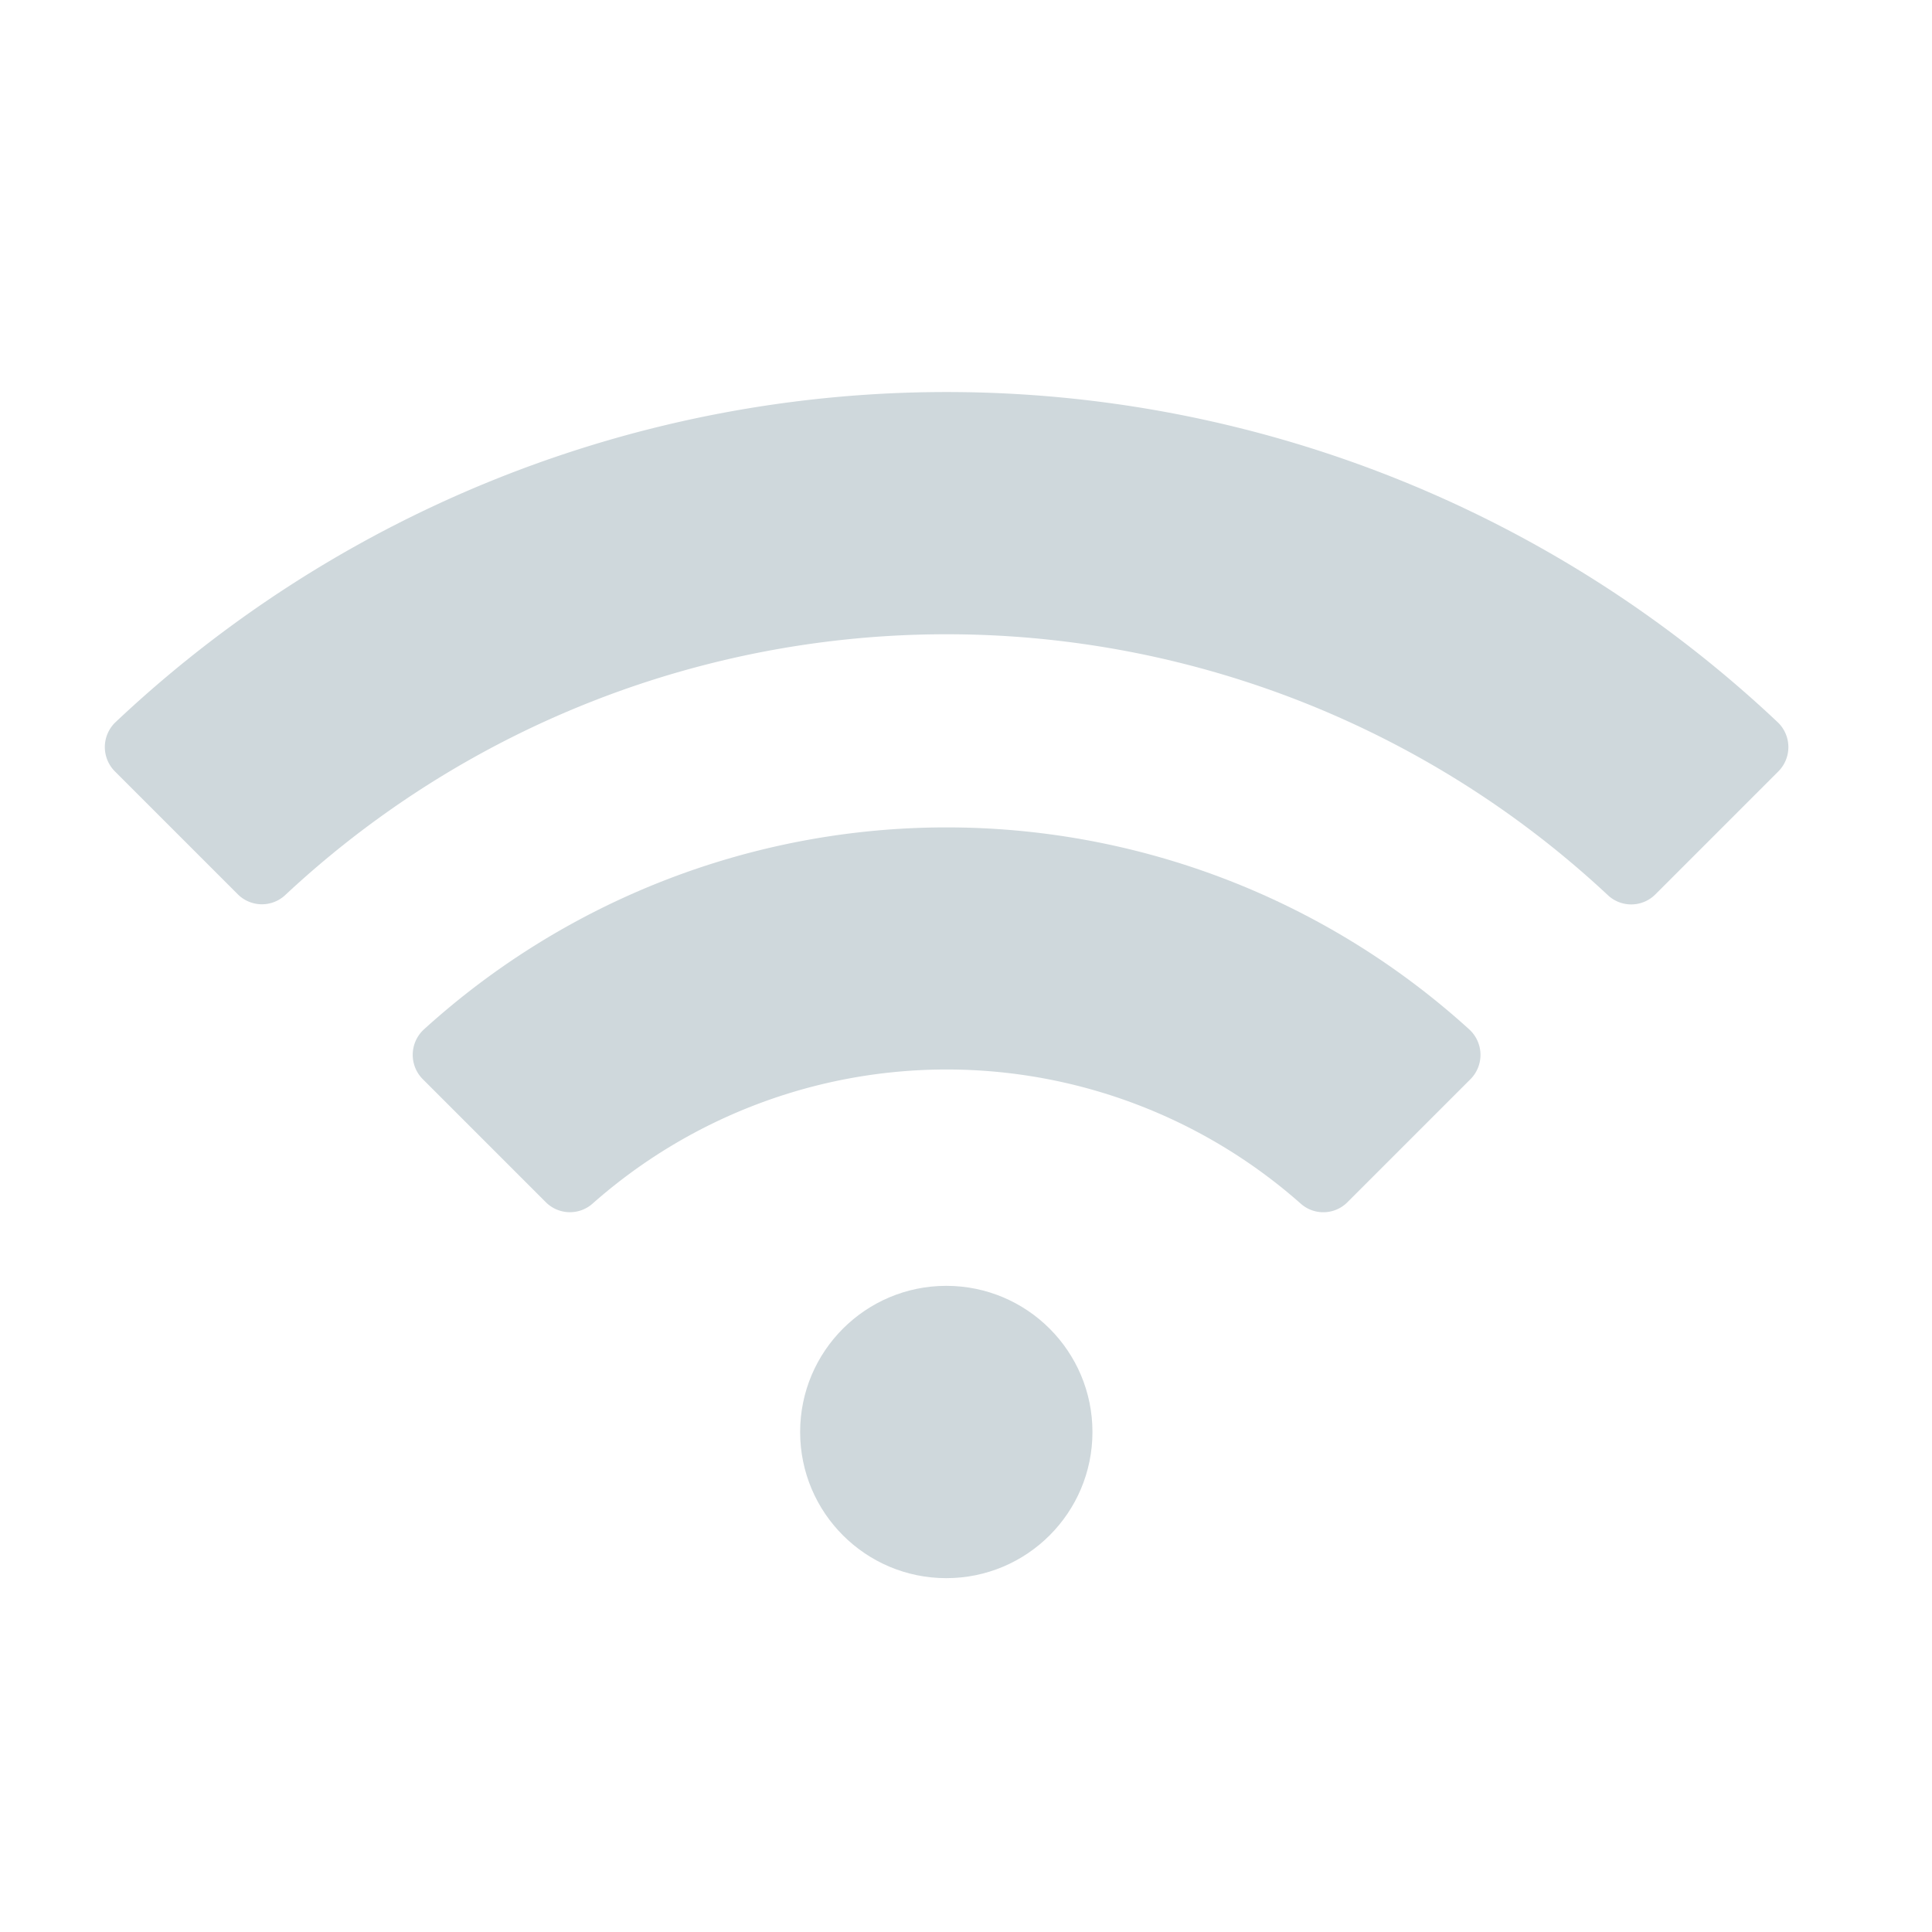 <svg xmlns="http://www.w3.org/2000/svg" width="20" height="20" viewBox="0 0 20 20">
  <g id="그룹_1534" data-name="그룹 1534" transform="translate(-1604.987 -217.592)">
    <g id="그룹_624" data-name="그룹 624" transform="translate(1604.986 218)">
      <rect id="사각형_785" data-name="사각형 785" width="20" height="20" transform="translate(0.001 -0.408)" fill="none"/>
      <g id="그룹_623" data-name="그룹 623" transform="translate(1.087 3.65)">
        <circle id="타원_81" data-name="타원 81" cx="1.513" cy="1.513" r="1.513" transform="translate(7.197 9.253)" fill="#cfd8dc"/>
        <g id="그룹_621" data-name="그룹 621" transform="translate(3.187 4.507)">
          <path id="패스_238" data-name="패스 238" d="M1535.286,1086.207a5.532,5.532,0,0,0-7.331,0,.353.353,0,0,1-.484-.015l-1.274-1.274a.357.357,0,0,1,.015-.517,8.045,8.045,0,0,1,10.816,0,.357.357,0,0,1,.016.517l-1.274,1.274A.352.352,0,0,1,1535.286,1086.207Z" transform="translate(-1526.094 -1082.312)" fill="#cfd8dc"/>
        </g>
        <g id="그룹_622" data-name="그룹 622">
          <path id="패스_239" data-name="패스 239" d="M1518.355,1074.62l-1.273-1.273a.356.356,0,0,1,.01-.512,12.537,12.537,0,0,1,17.2,0,.356.356,0,0,1,.011.512l-1.273,1.273a.353.353,0,0,1-.489.012,10.028,10.028,0,0,0-13.7,0A.353.353,0,0,1,1518.355,1074.62Z" transform="translate(-1516.979 -1069.42)" fill="#cfd8dc"/>
        </g>
      </g>
    </g>
  </g>
</svg>
